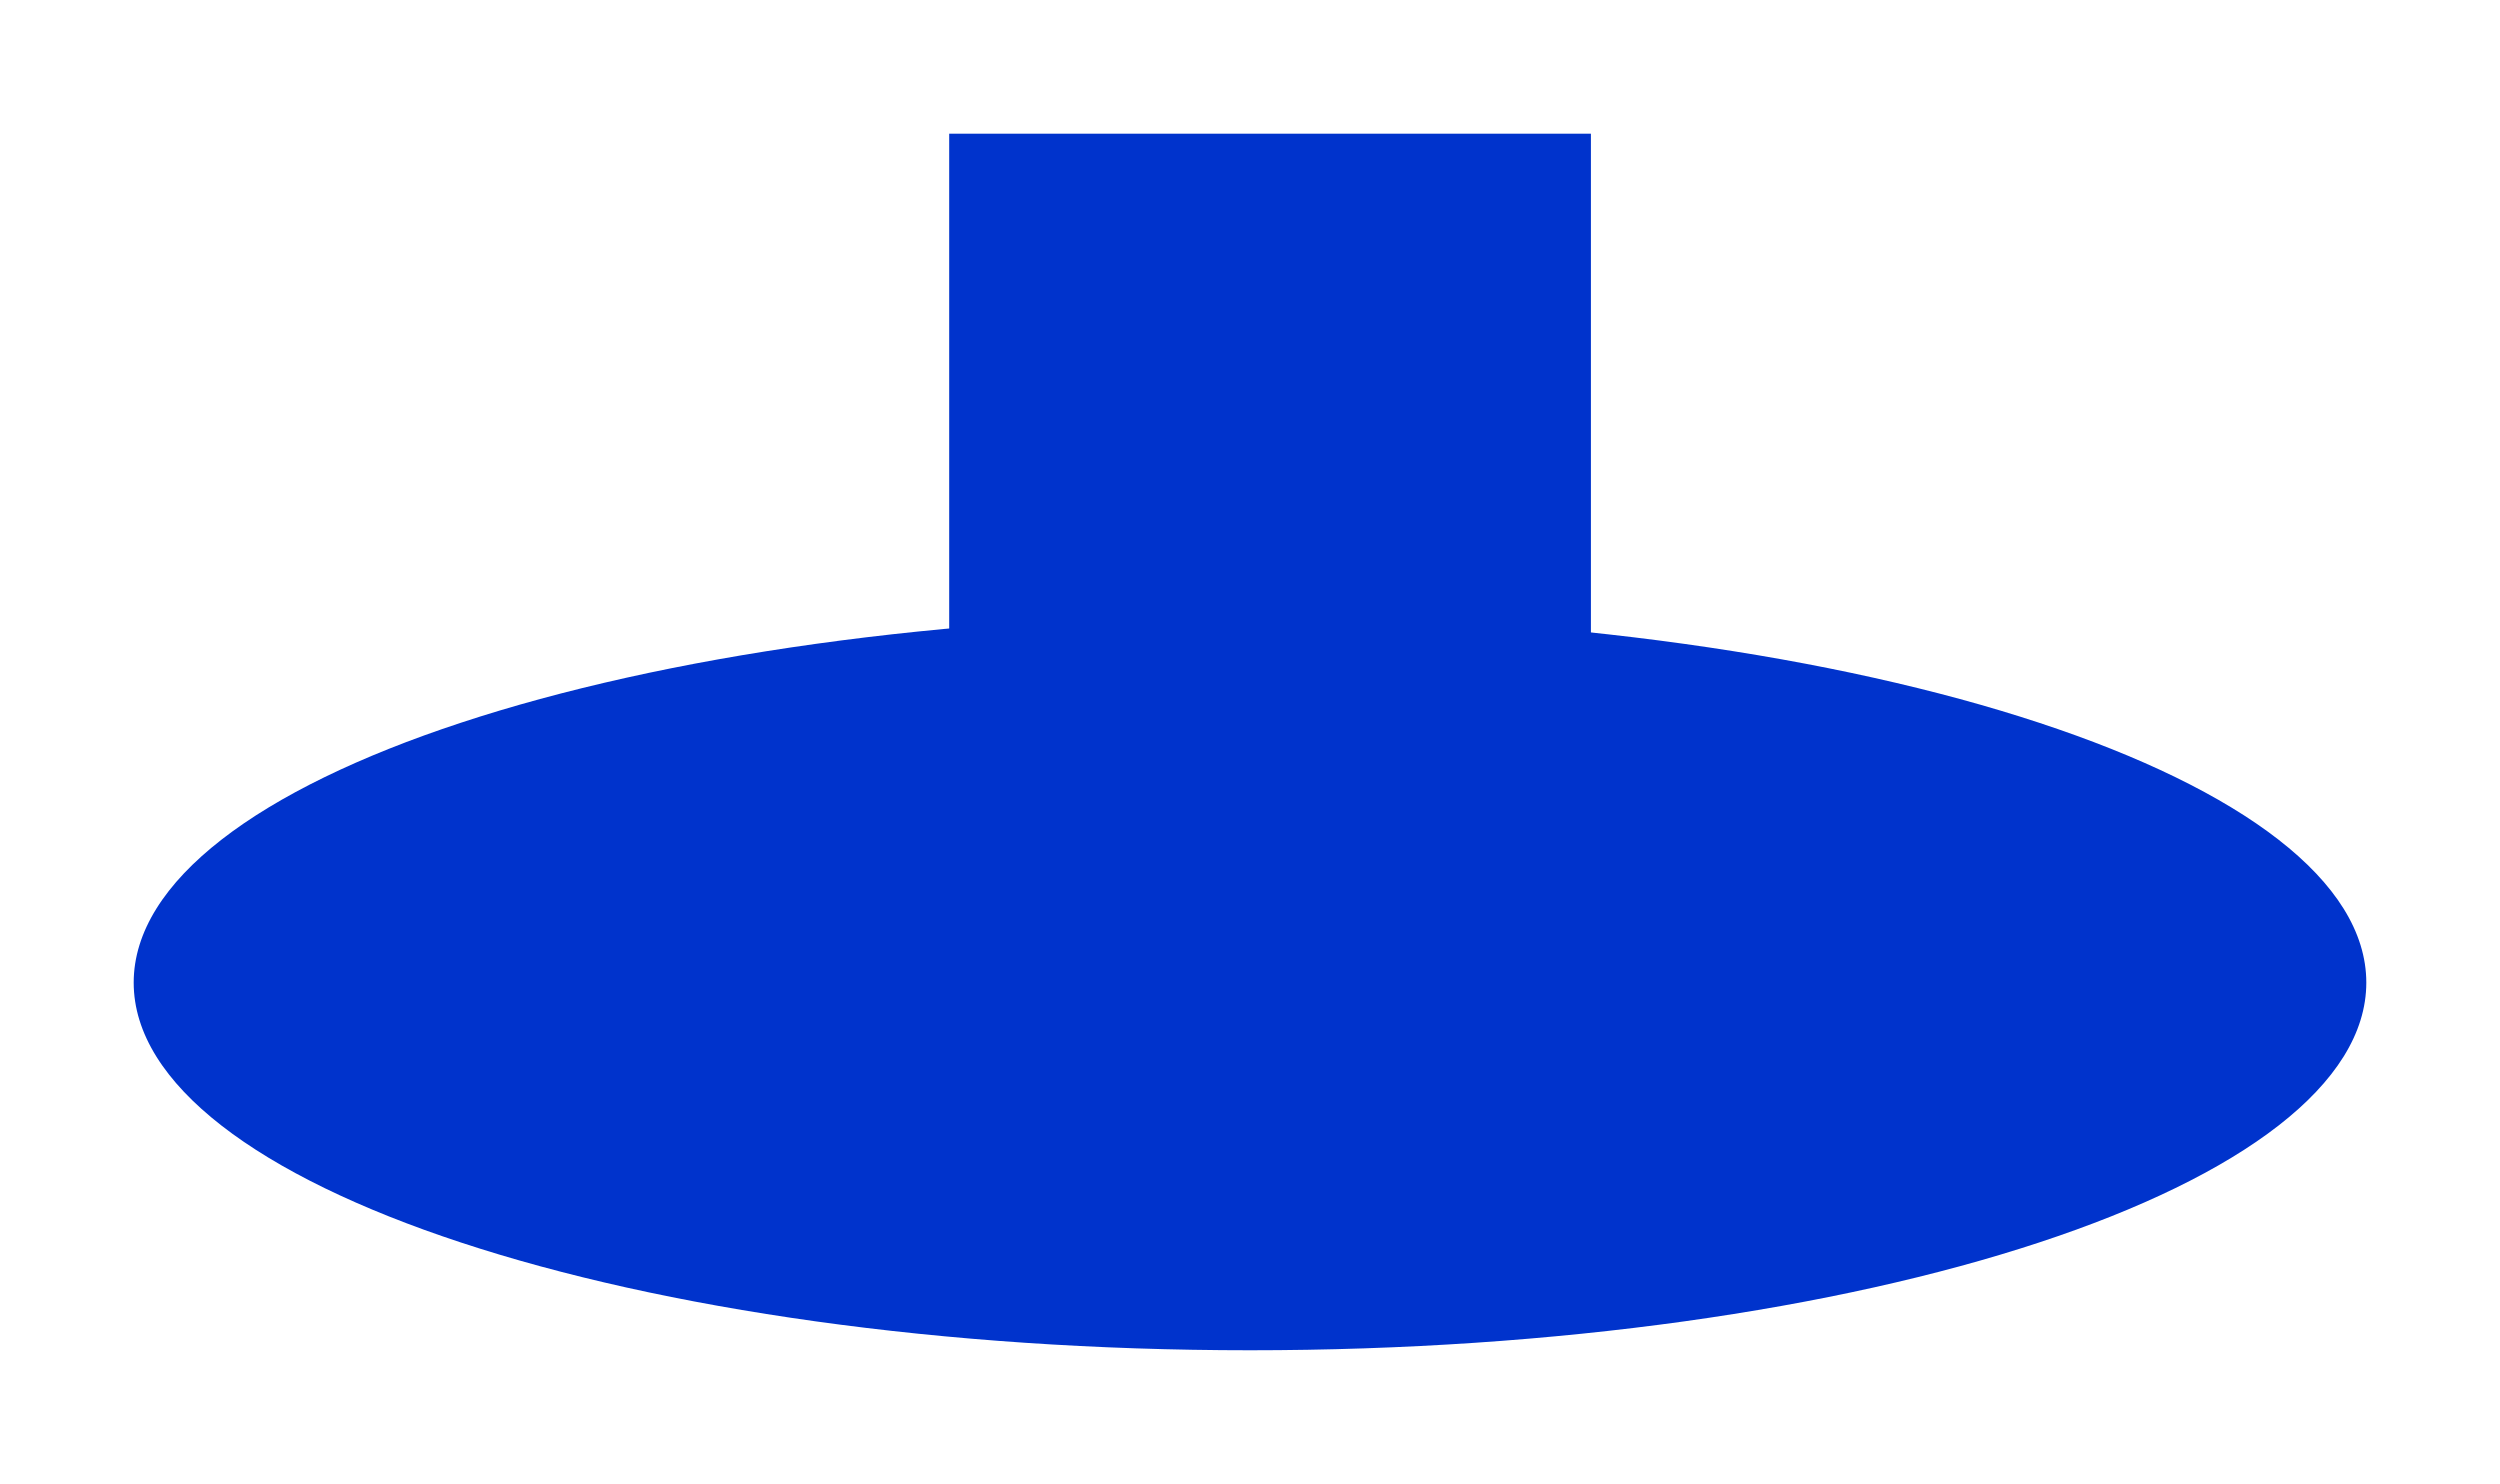 <svg xmlns="http://www.w3.org/2000/svg" xmlns:xlink="http://www.w3.org/1999/xlink" version="1.1" width="9.35" height="5.55" viewBox="0.1 -0.2 9.35 5.55">
  <!-- Exported by Scratch - http://scratch.mit.edu/ -->
  <path id="ID0.7927857362665236" fill="#0033CC" stroke="none" d="M 4.775 2.1 C 5.927 2.1 6.971 2.254 7.726 2.503 C 8.482 2.752 8.95 3.096 8.95 3.475 C 8.95 3.854 8.482 4.198 7.726 4.447 C 6.971 4.696 5.927 4.85 4.775 4.85 C 3.623 4.85 2.579 4.696 1.824 4.447 C 1.068 4.198 0.6 3.854 0.6 3.475 C 0.6 3.096 1.068 2.752 1.824 2.503 C 2.579 2.254 3.623 2.1 4.775 2.1 Z " stroke-width="1"/>
  <path id="ID0.838638546410948" fill="#0033CC" stroke="none" d="M 3.65 0.3 L 6.05 0.3 L 6.05 3.1 L 3.65 3.1 L 3.65 0.3 Z " stroke-width="1"/>
</svg>